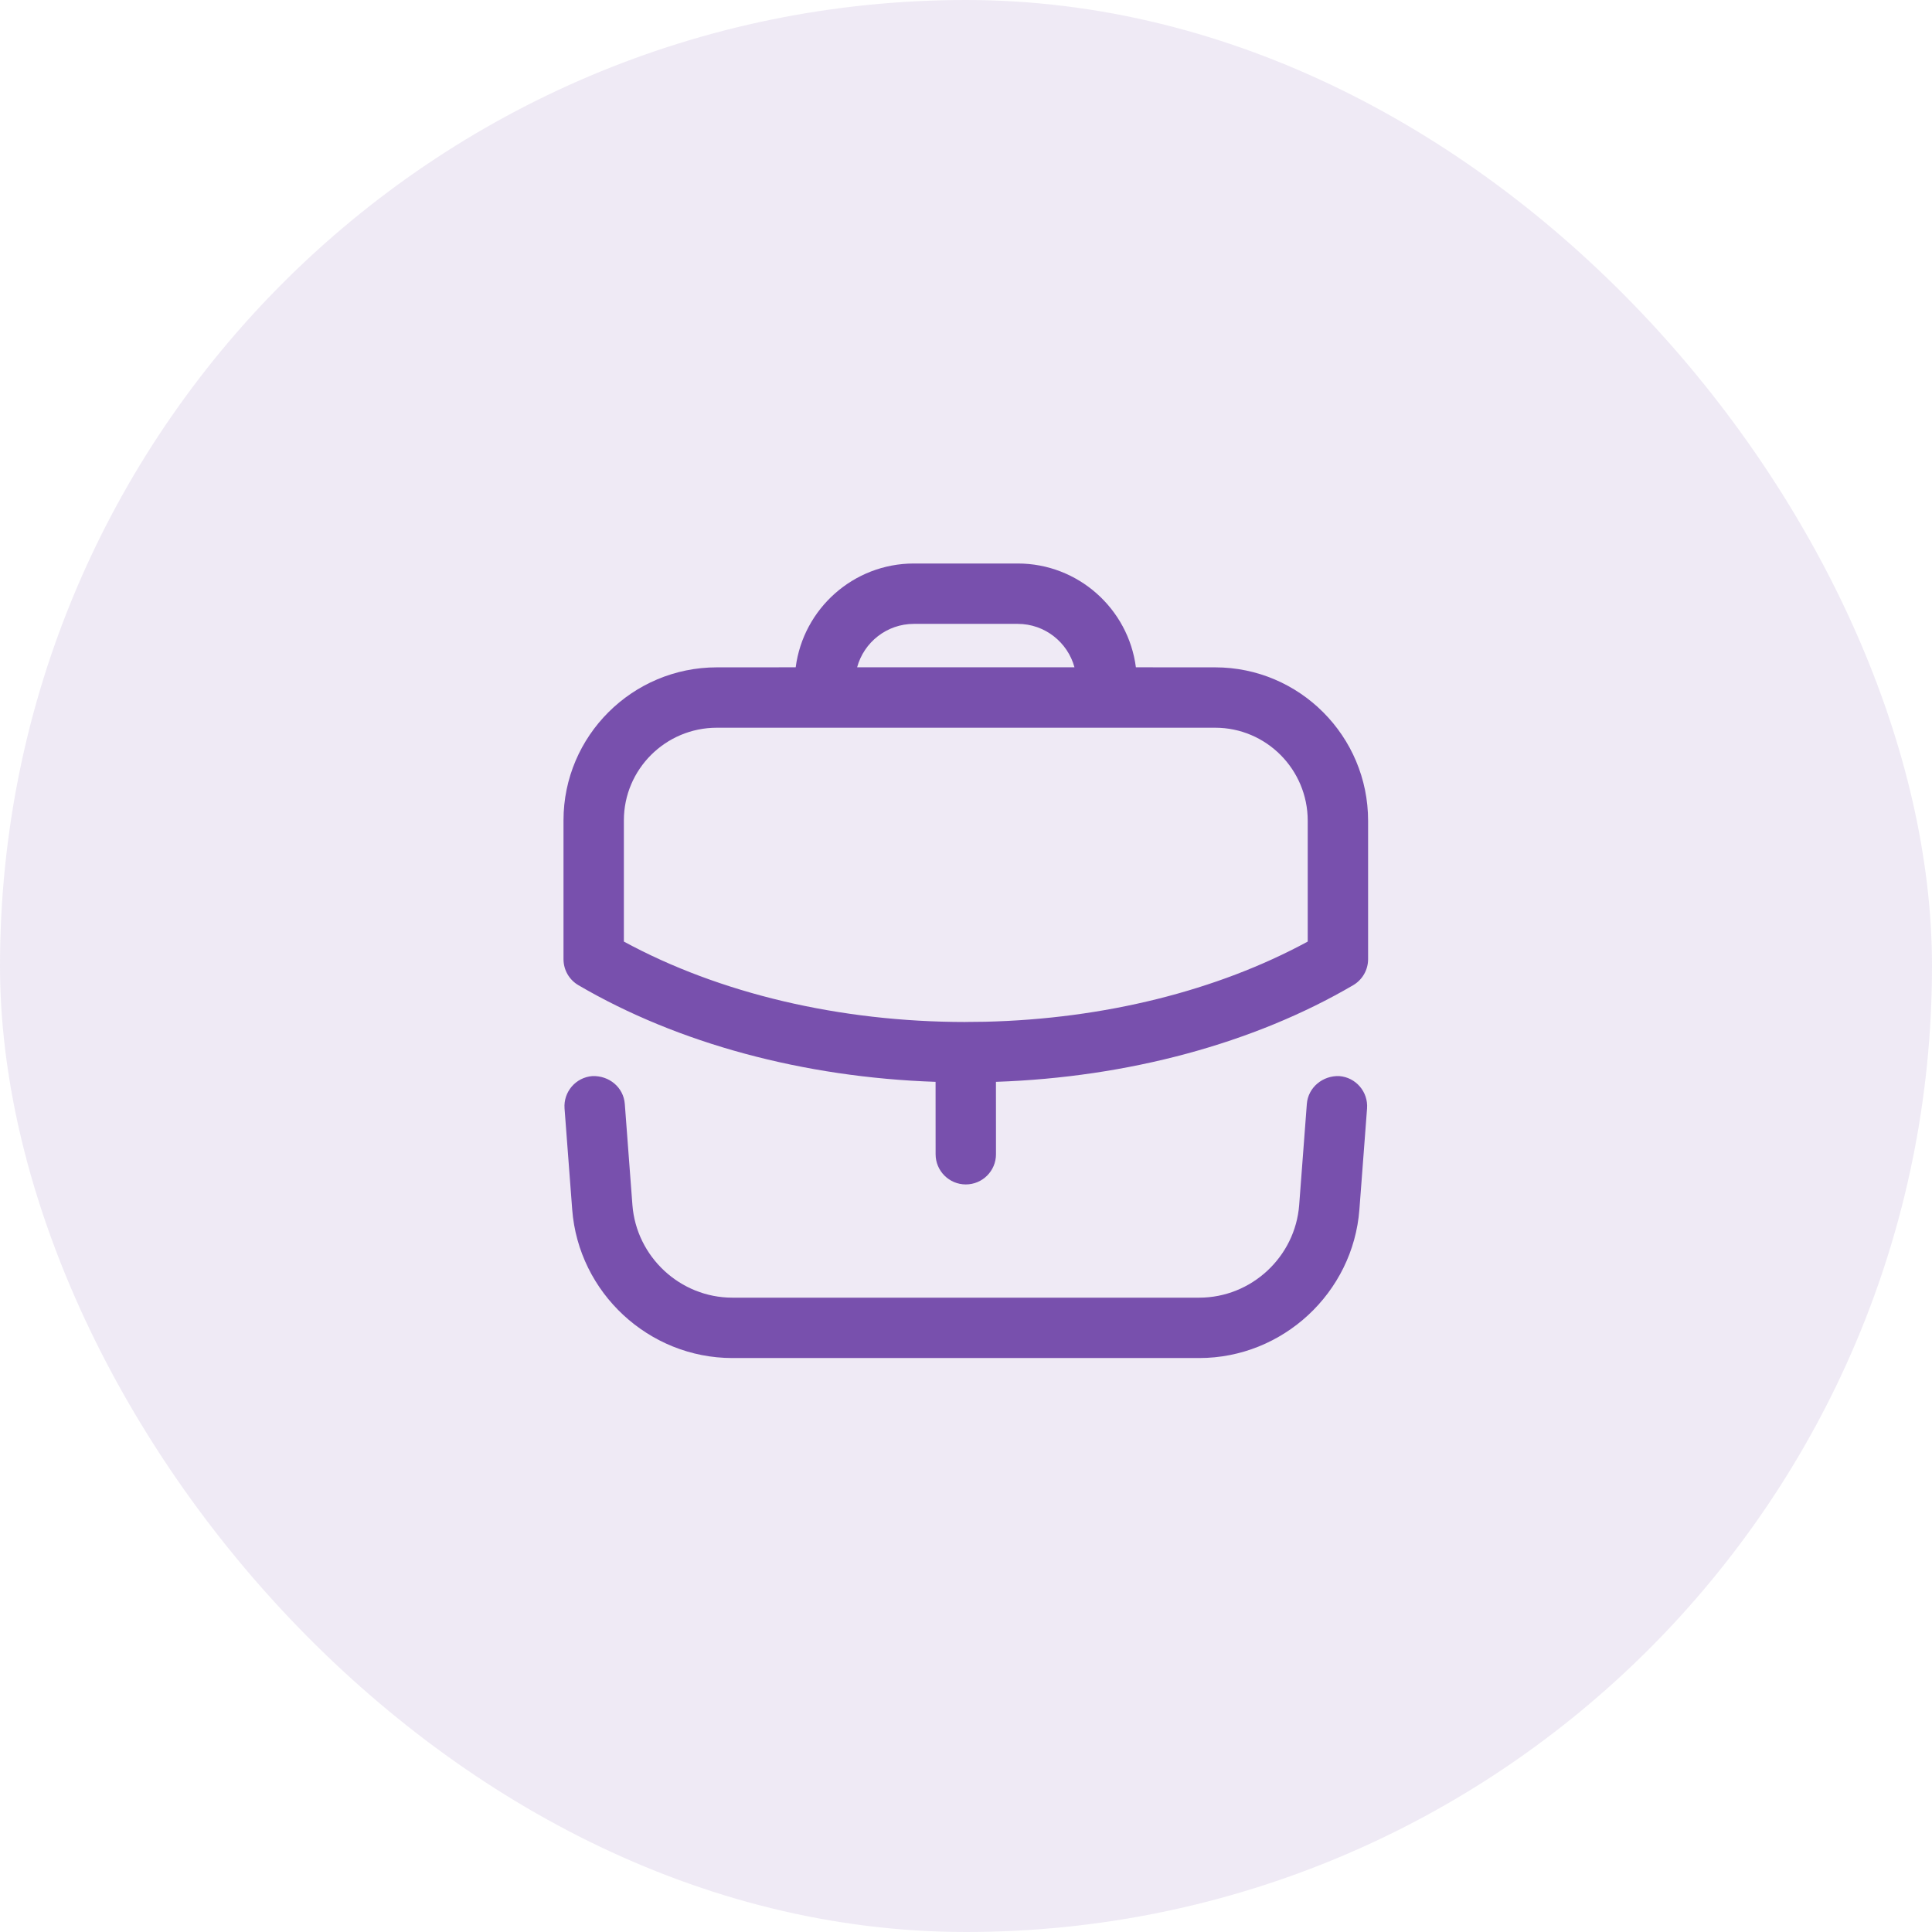 <svg width="48" height="48" viewBox="0 0 48 48" fill="none" xmlns="http://www.w3.org/2000/svg">
<rect opacity="0.12" width="48" height="48" rx="24" fill="#7850AD"/>
<path fill-rule="evenodd" clip-rule="evenodd" d="M33.273 26.735C33.686 26.766 33.995 27.127 33.964 27.54L33.774 30.049C33.617 32.119 31.87 33.74 29.795 33.74H18.195C16.12 33.74 14.373 32.119 14.216 30.049L14.026 27.54C13.995 27.127 14.305 26.766 14.718 26.735C15.133 26.72 15.491 27.013 15.523 27.427L15.712 29.935C15.81 31.227 16.9 32.24 18.195 32.24H29.795C31.09 32.24 32.181 31.227 32.278 29.935L32.468 27.427C32.5 27.013 32.867 26.719 33.273 26.735ZM25.285 14C26.788 14 28.033 15.126 28.221 16.579L30.19 16.58C32.286 16.58 33.99 18.289 33.99 20.391V23.83C33.99 24.097 33.848 24.343 33.619 24.477C31.151 25.922 28.024 26.766 24.744 26.878L24.745 28.677C24.745 29.091 24.409 29.427 23.995 29.427C23.581 29.427 23.245 29.091 23.245 28.677L23.244 26.878C19.968 26.767 16.841 25.924 14.371 24.477C14.141 24.343 14 24.097 14 23.83V20.381C14 18.285 15.709 16.58 17.81 16.58L19.769 16.579C19.957 15.126 21.202 14 22.705 14H25.285ZM30.19 18.08H17.81C16.536 18.08 15.5 19.112 15.5 20.381V23.393C17.874 24.683 20.866 25.39 23.981 25.391L23.995 25.39L24.006 25.39L24.482 25.385C27.428 25.315 30.238 24.616 32.49 23.393V20.391C32.49 19.116 31.459 18.08 30.19 18.08ZM25.285 15.5H22.705C22.032 15.5 21.463 15.958 21.295 16.579H26.695C26.527 15.958 25.958 15.5 25.285 15.5Z" fill="#7850AD"/>
</svg>
